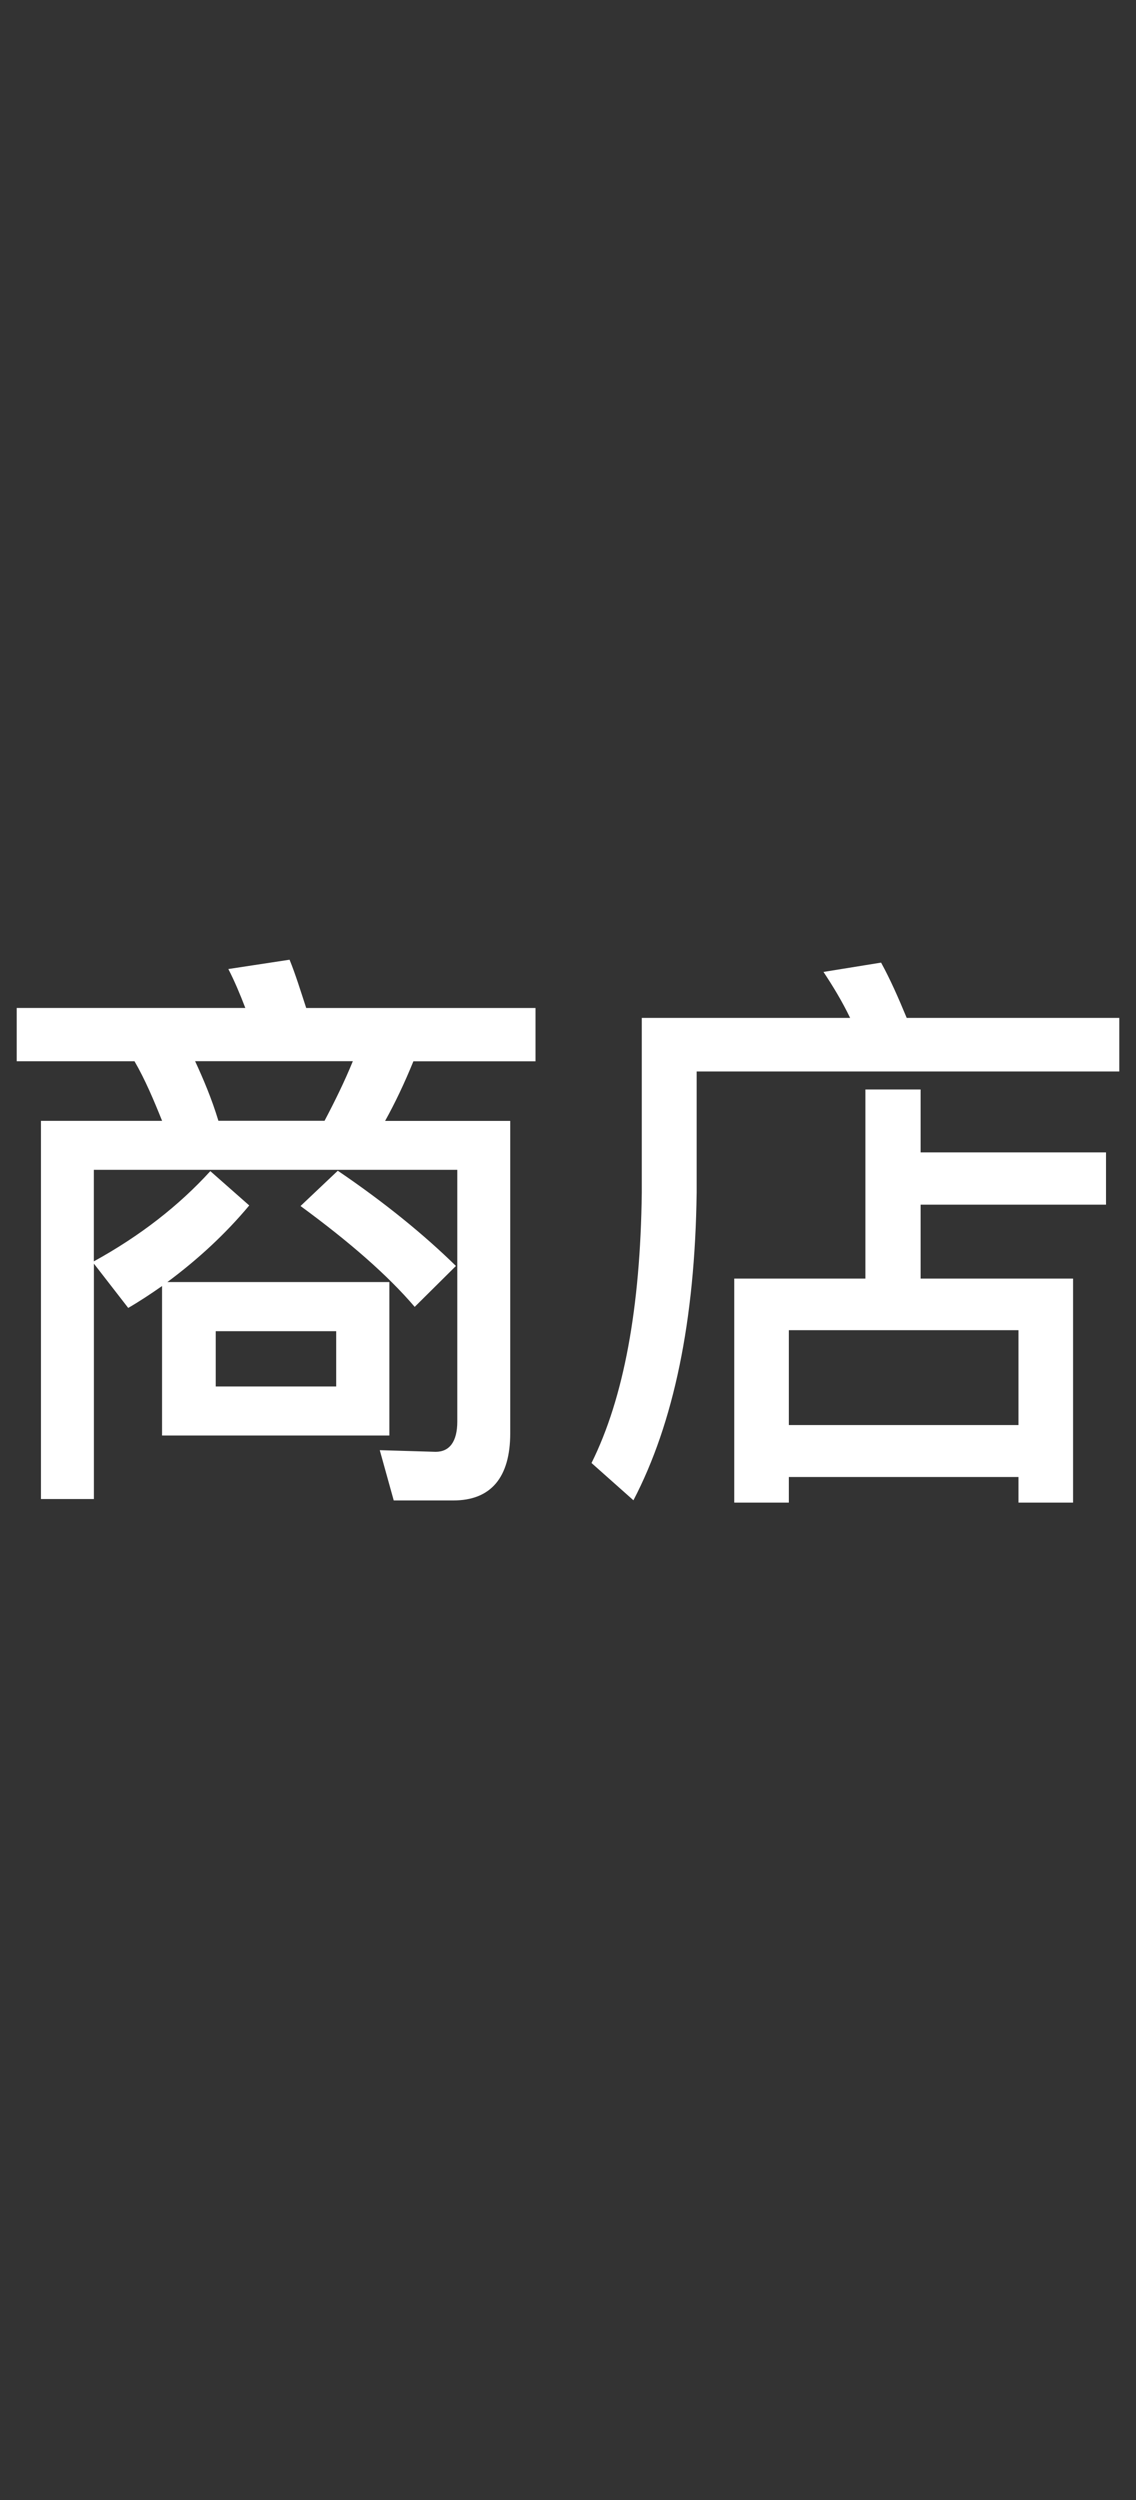 <svg enable-background="new 0 0 20 44" height="44" viewBox="0 0 20 44" width="20" xmlns="http://www.w3.org/2000/svg"><rect x="0" y="0" width="20" height="44" fill="#333333" stroke="none"/><path d="m0 0h20v44h-20z" fill="none"/><path d="m2.257 23.019-.604-.779v4.143h-.932v-6.656h2.133c-.146-.363-.299-.727-.486-1.049h-2.074v-.938h4.025c-.094-.246-.193-.48-.299-.685l1.078-.164c.105.258.193.545.293.85h4.037v.938h-2.15c-.158.387-.322.732-.498 1.049h2.203v5.496c0 .779-.34 1.184-1.002 1.184h-1.049l-.246-.885.984.029c.246 0 .381-.182.381-.533v-4.43h-6.399v1.611c.82-.451 1.5-.984 2.051-1.588l.685.604c-.416.498-.896.943-1.441 1.348h3.908v2.701h-4.002v-2.631c-.193.135-.387.264-.598.387zm3.457-3.293c.182-.346.352-.691.498-1.049h-2.777c.146.316.293.662.41 1.049zm.205 3.703h-2.121v.973h2.121v-.973zm2.109-1.149-.727.721c-.475-.557-1.148-1.143-2.01-1.775l.656-.621c.821.557 1.518 1.125 2.08 1.676zm7.934-4.365h3.744v.943h-7.441v2.133c-.029 2.256-.404 4.055-1.113 5.414l-.738-.656c.568-1.143.861-2.731.885-4.758v-3.076h3.668c-.141-.293-.305-.562-.469-.809l1.014-.164c.164.299.305.621.451.973zm.246 1.26v1.107h3.264v.92h-3.264v1.301h2.684v3.943h-.961v-.451h-4.043v.451h-.961v-3.943h2.309v-3.328zm1.723 5.906v-1.67h-4.043v1.67z" fill="#fff"/></svg>